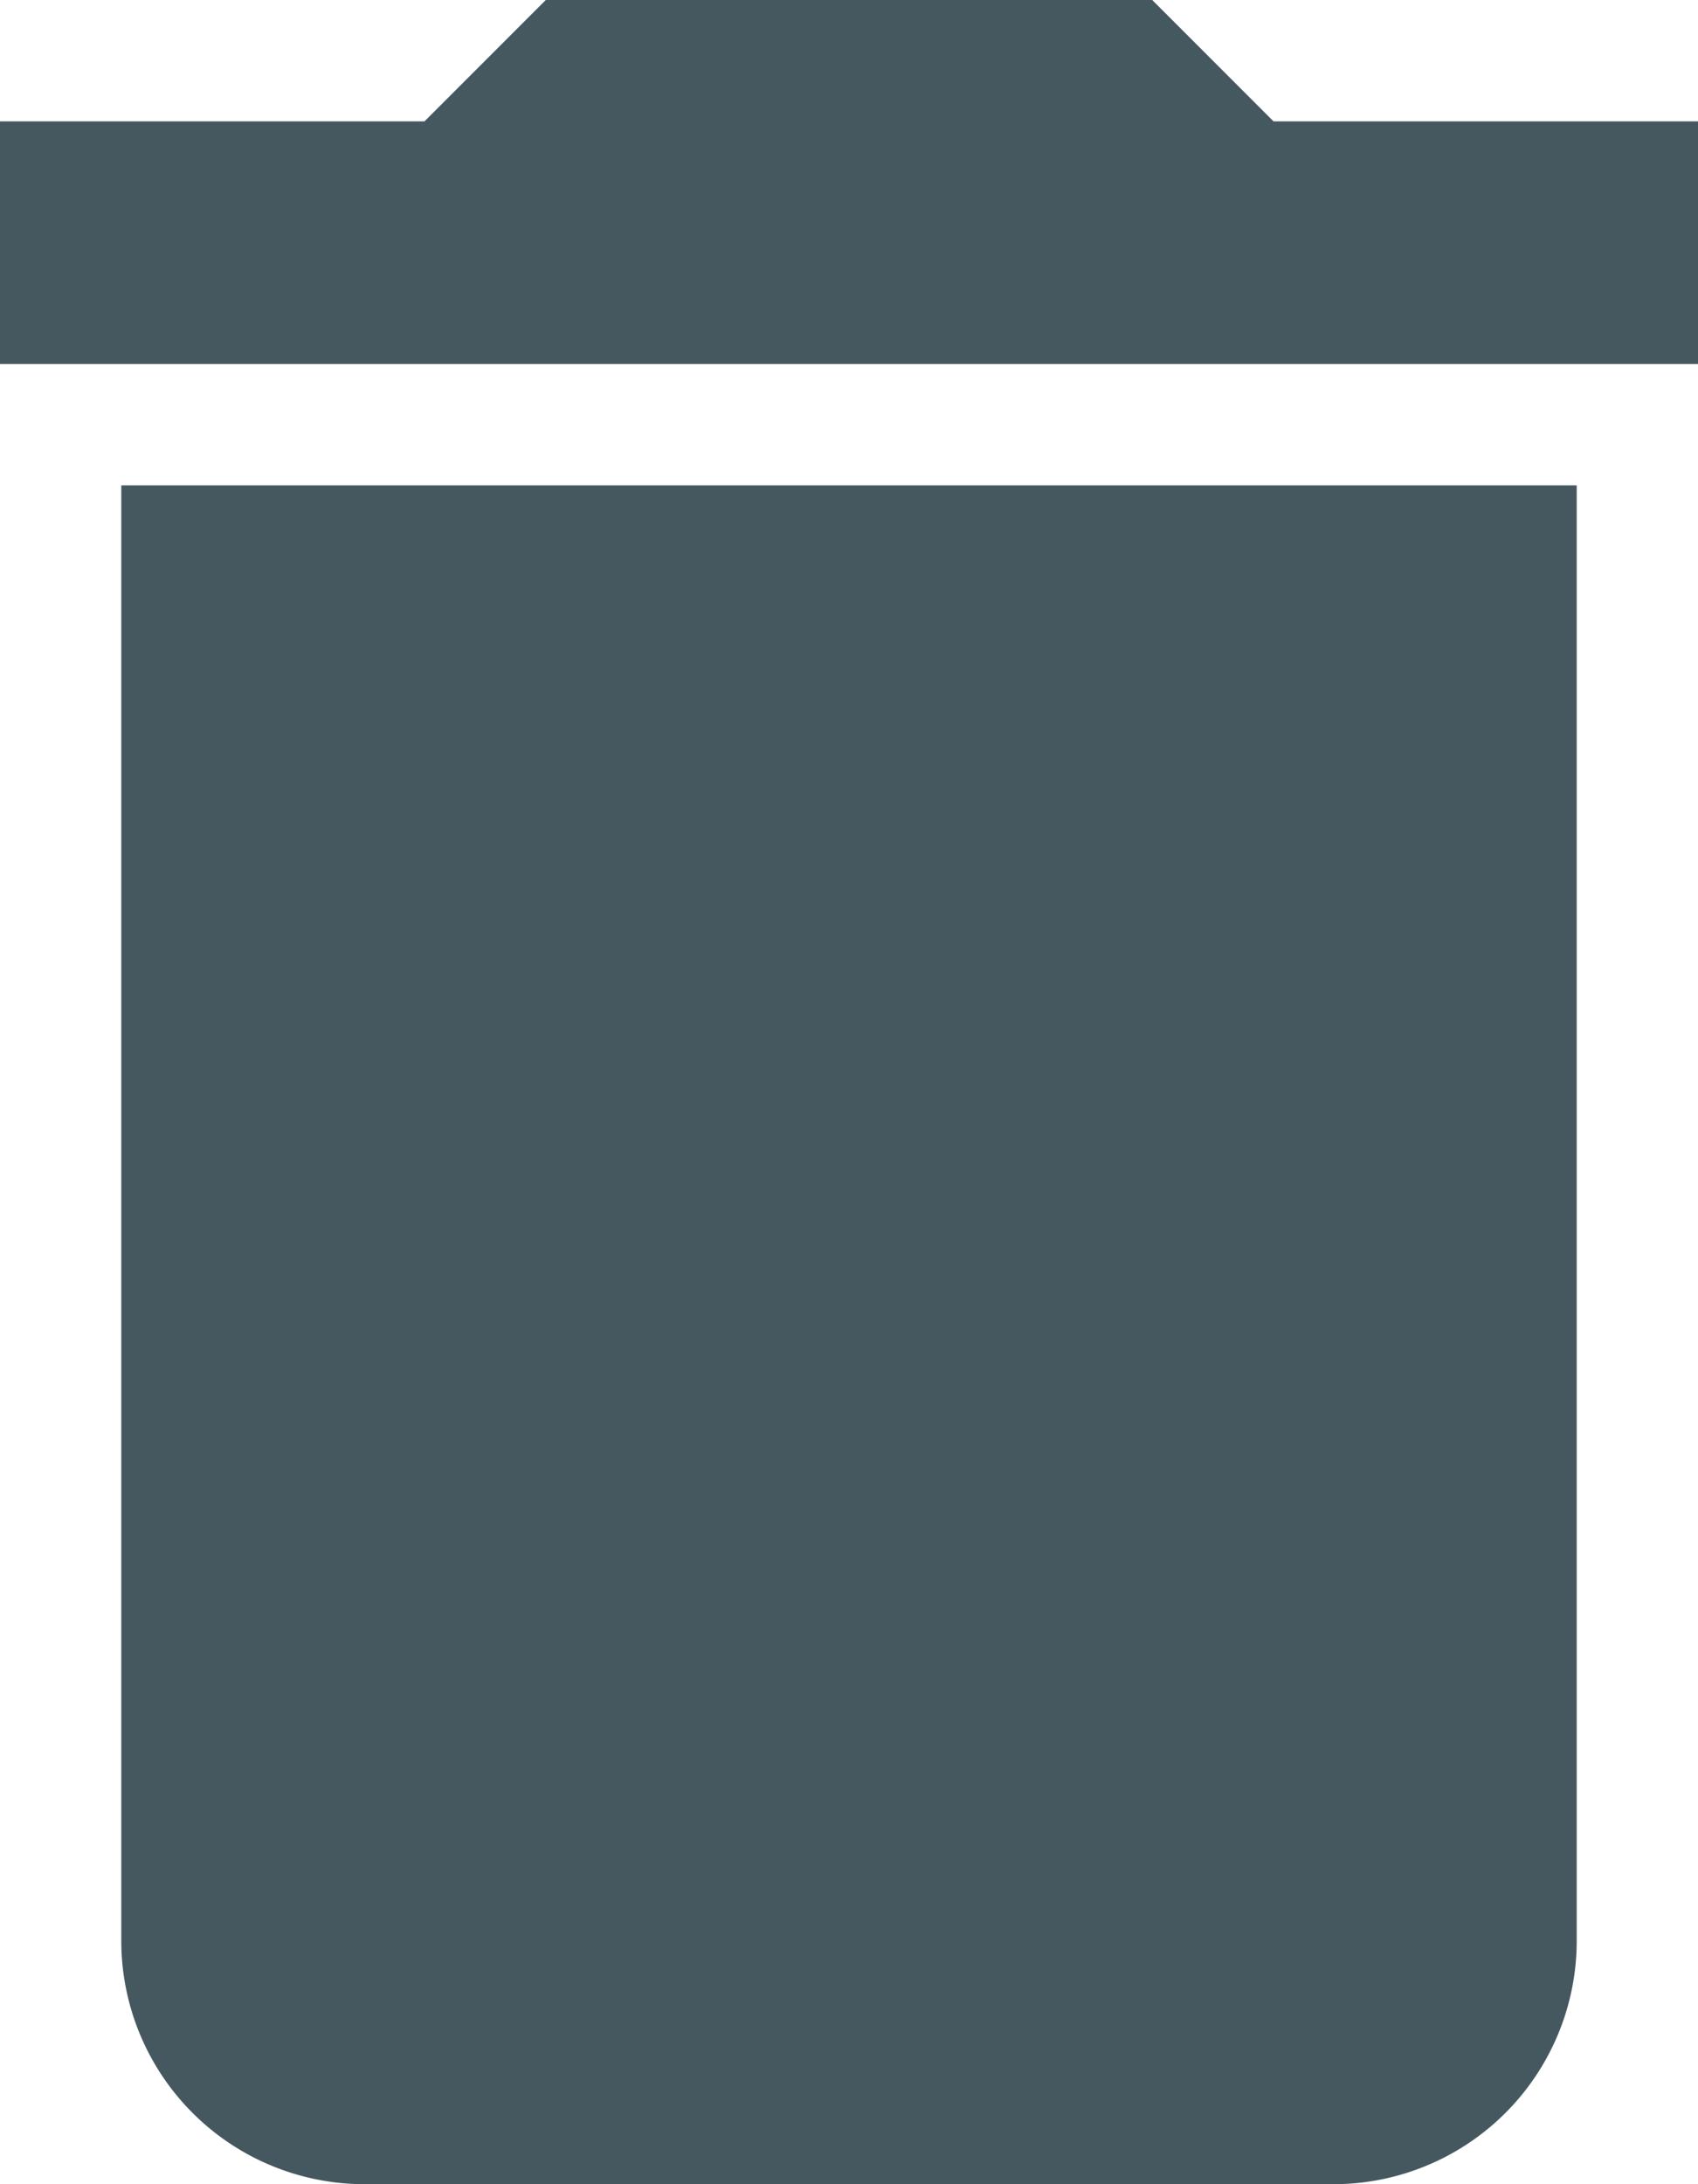 <svg xmlns="http://www.w3.org/2000/svg" viewBox="0 0 14 18">
  <defs>
    <style>
      .cls-1 {
        fill: #455860;
        fill-rule: evenodd;
      }
    </style>
  </defs>
  <path id="icon_delete" class="cls-1" d="M1,16a2.006,2.006,0,0,0,2,2h8a2.006,2.006,0,0,0,2-2V4H1ZM14,1H10.5l-1-1h-5l-1,1H0V3H14Z"/>
</svg>
